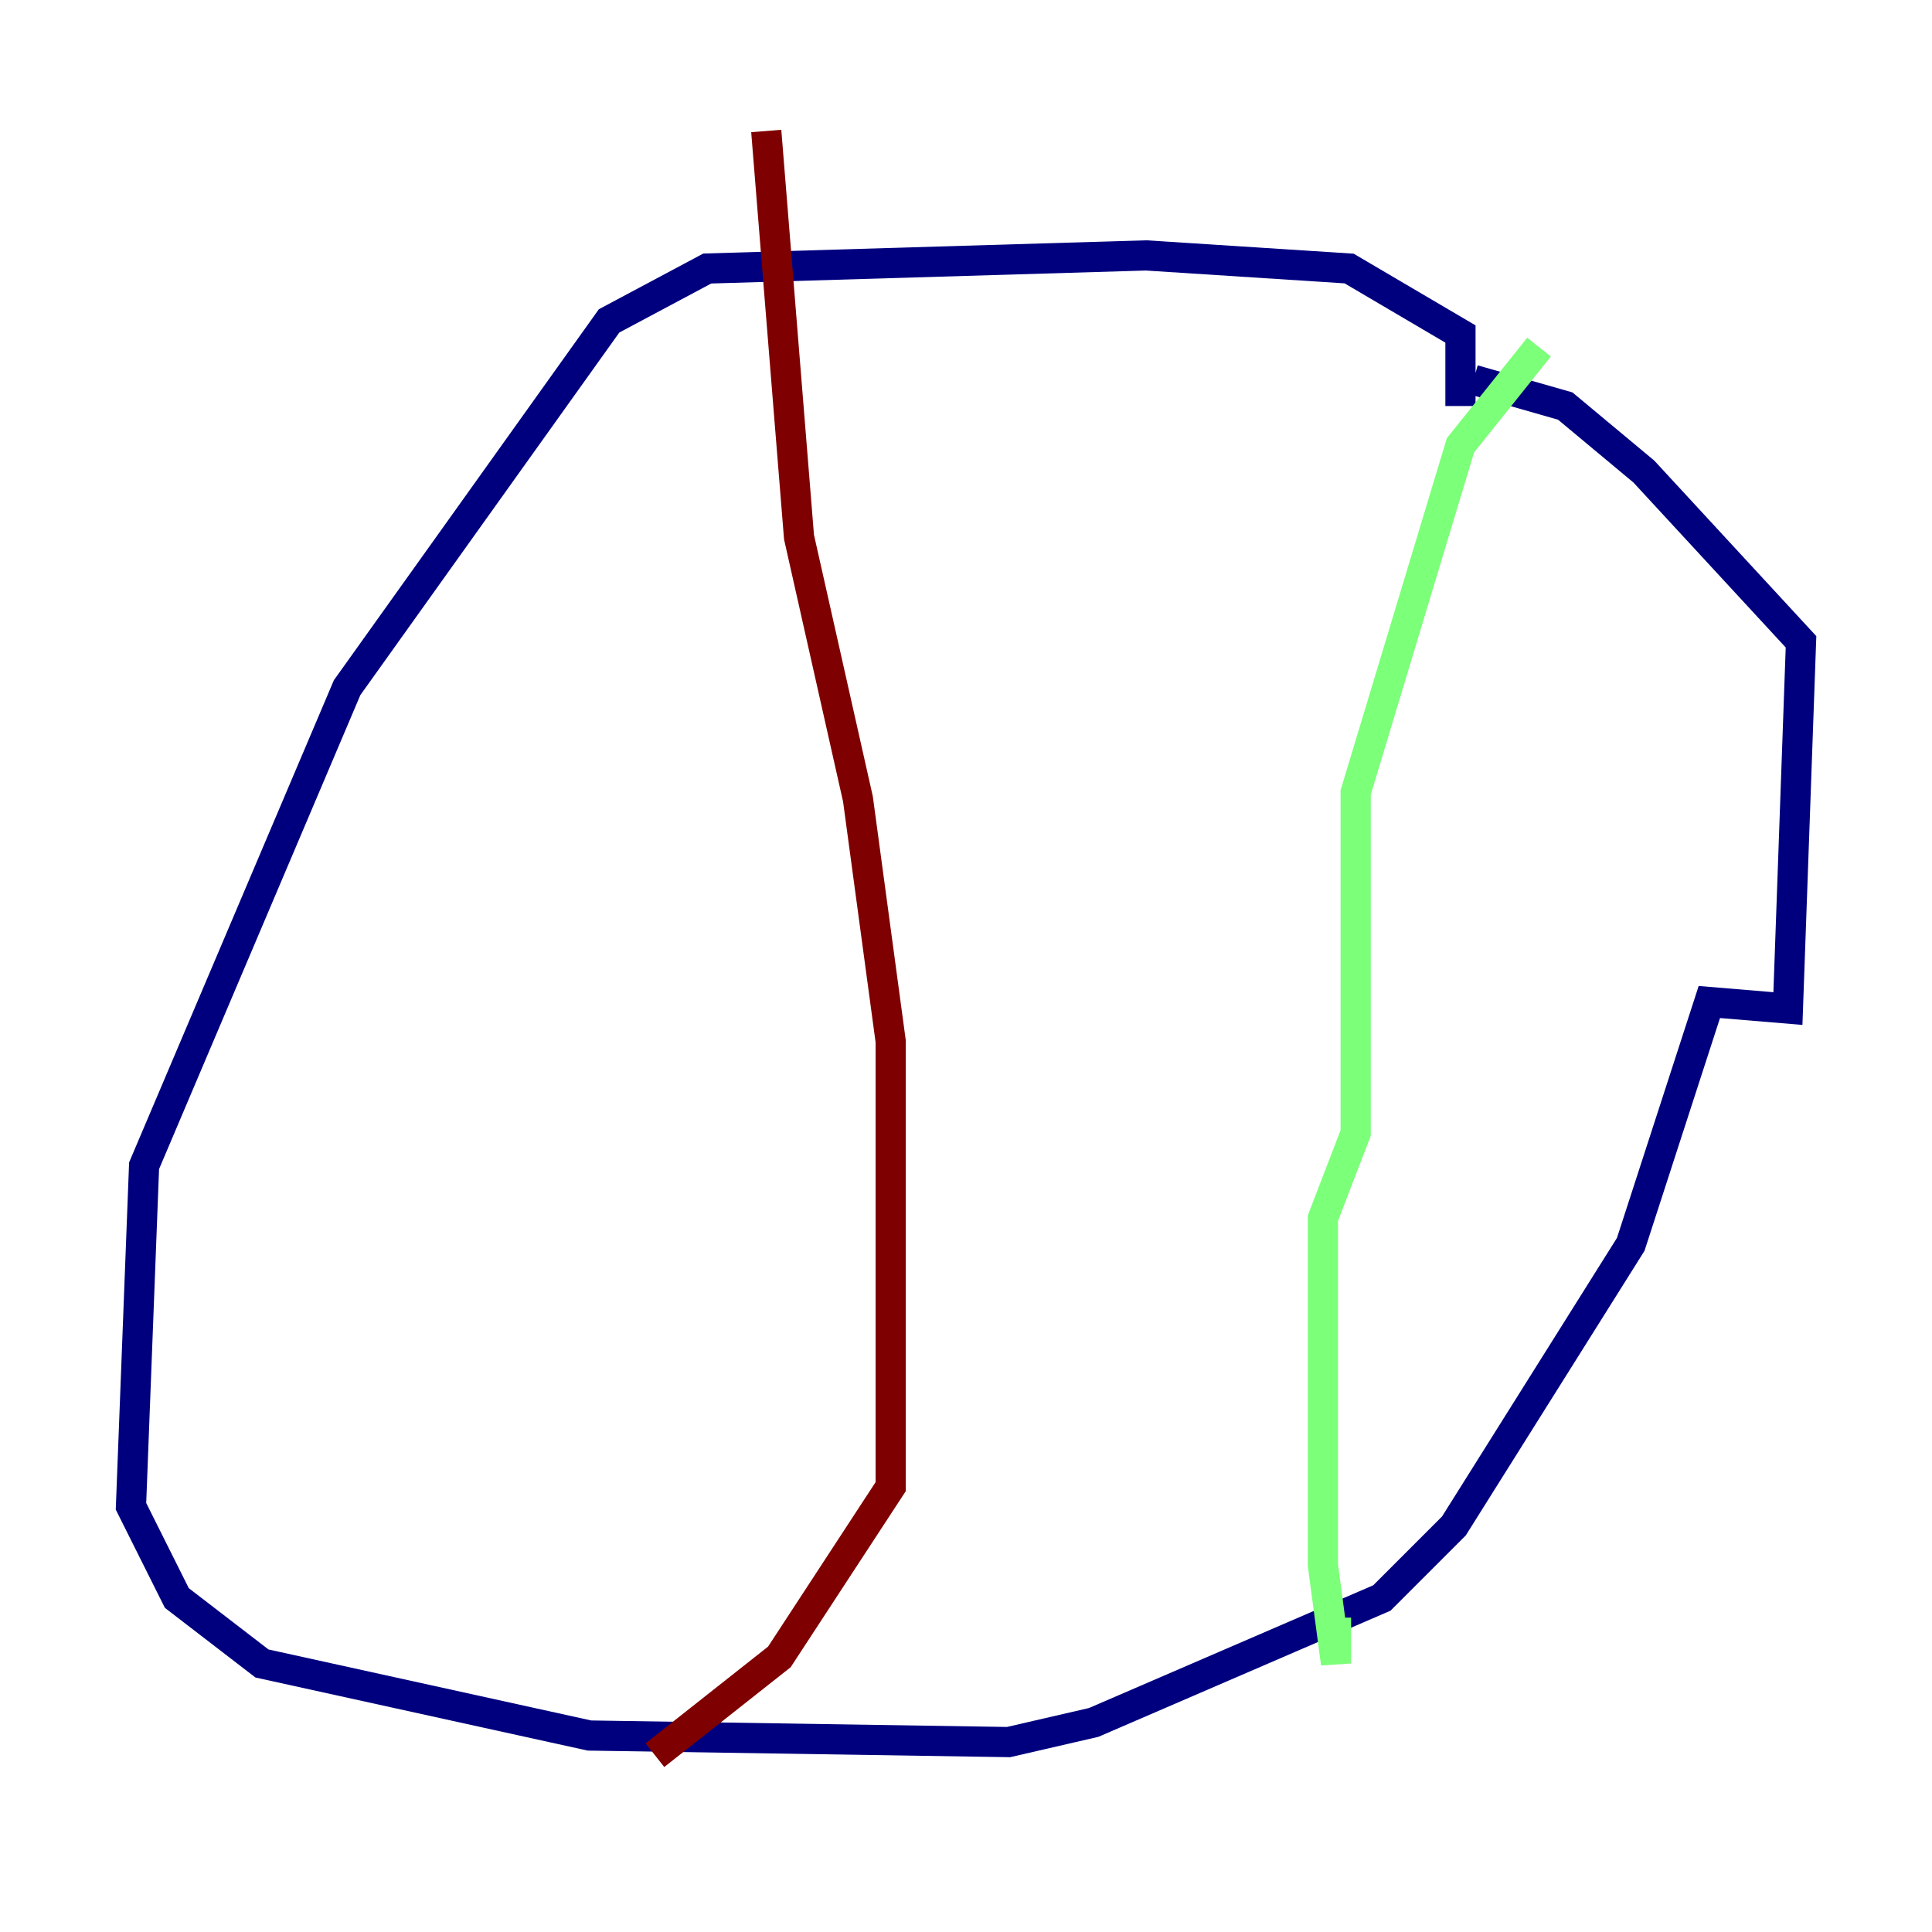 <?xml version="1.0" encoding="utf-8" ?>
<svg baseProfile="tiny" height="128" version="1.2" viewBox="0,0,128,128" width="128" xmlns="http://www.w3.org/2000/svg" xmlns:ev="http://www.w3.org/2001/xml-events" xmlns:xlink="http://www.w3.org/1999/xlink"><defs /><polyline fill="none" points="96.759,26.902 96.759,22.129 89.383,17.79 75.932,16.922 46.861,17.79 40.352,21.261 22.997,45.559 9.546,77.234 8.678,99.797 11.715,105.871 17.356,110.21 39.051,114.983 66.82,115.417 72.461,114.115 91.552,105.871 96.325,101.098 108.041,82.441 113.248,66.386 118.454,66.82 119.322,42.522 108.909,31.241 103.702,26.902 97.627,25.166" stroke="#00007f" stroke-width="2" /><polyline fill="none" points="101.966,22.997 96.759,29.505 89.817,52.502 89.817,75.064 87.647,80.705 87.647,103.702 88.515,110.21 88.515,107.173" stroke="#7cff79" stroke-width="2" /><polyline fill="none" points="50.766,8.678 52.936,35.58 56.841,52.936 59.01,68.99 59.01,98.495 51.634,109.776 43.39,116.285" stroke="#7f0000" stroke-width="2" /></svg>